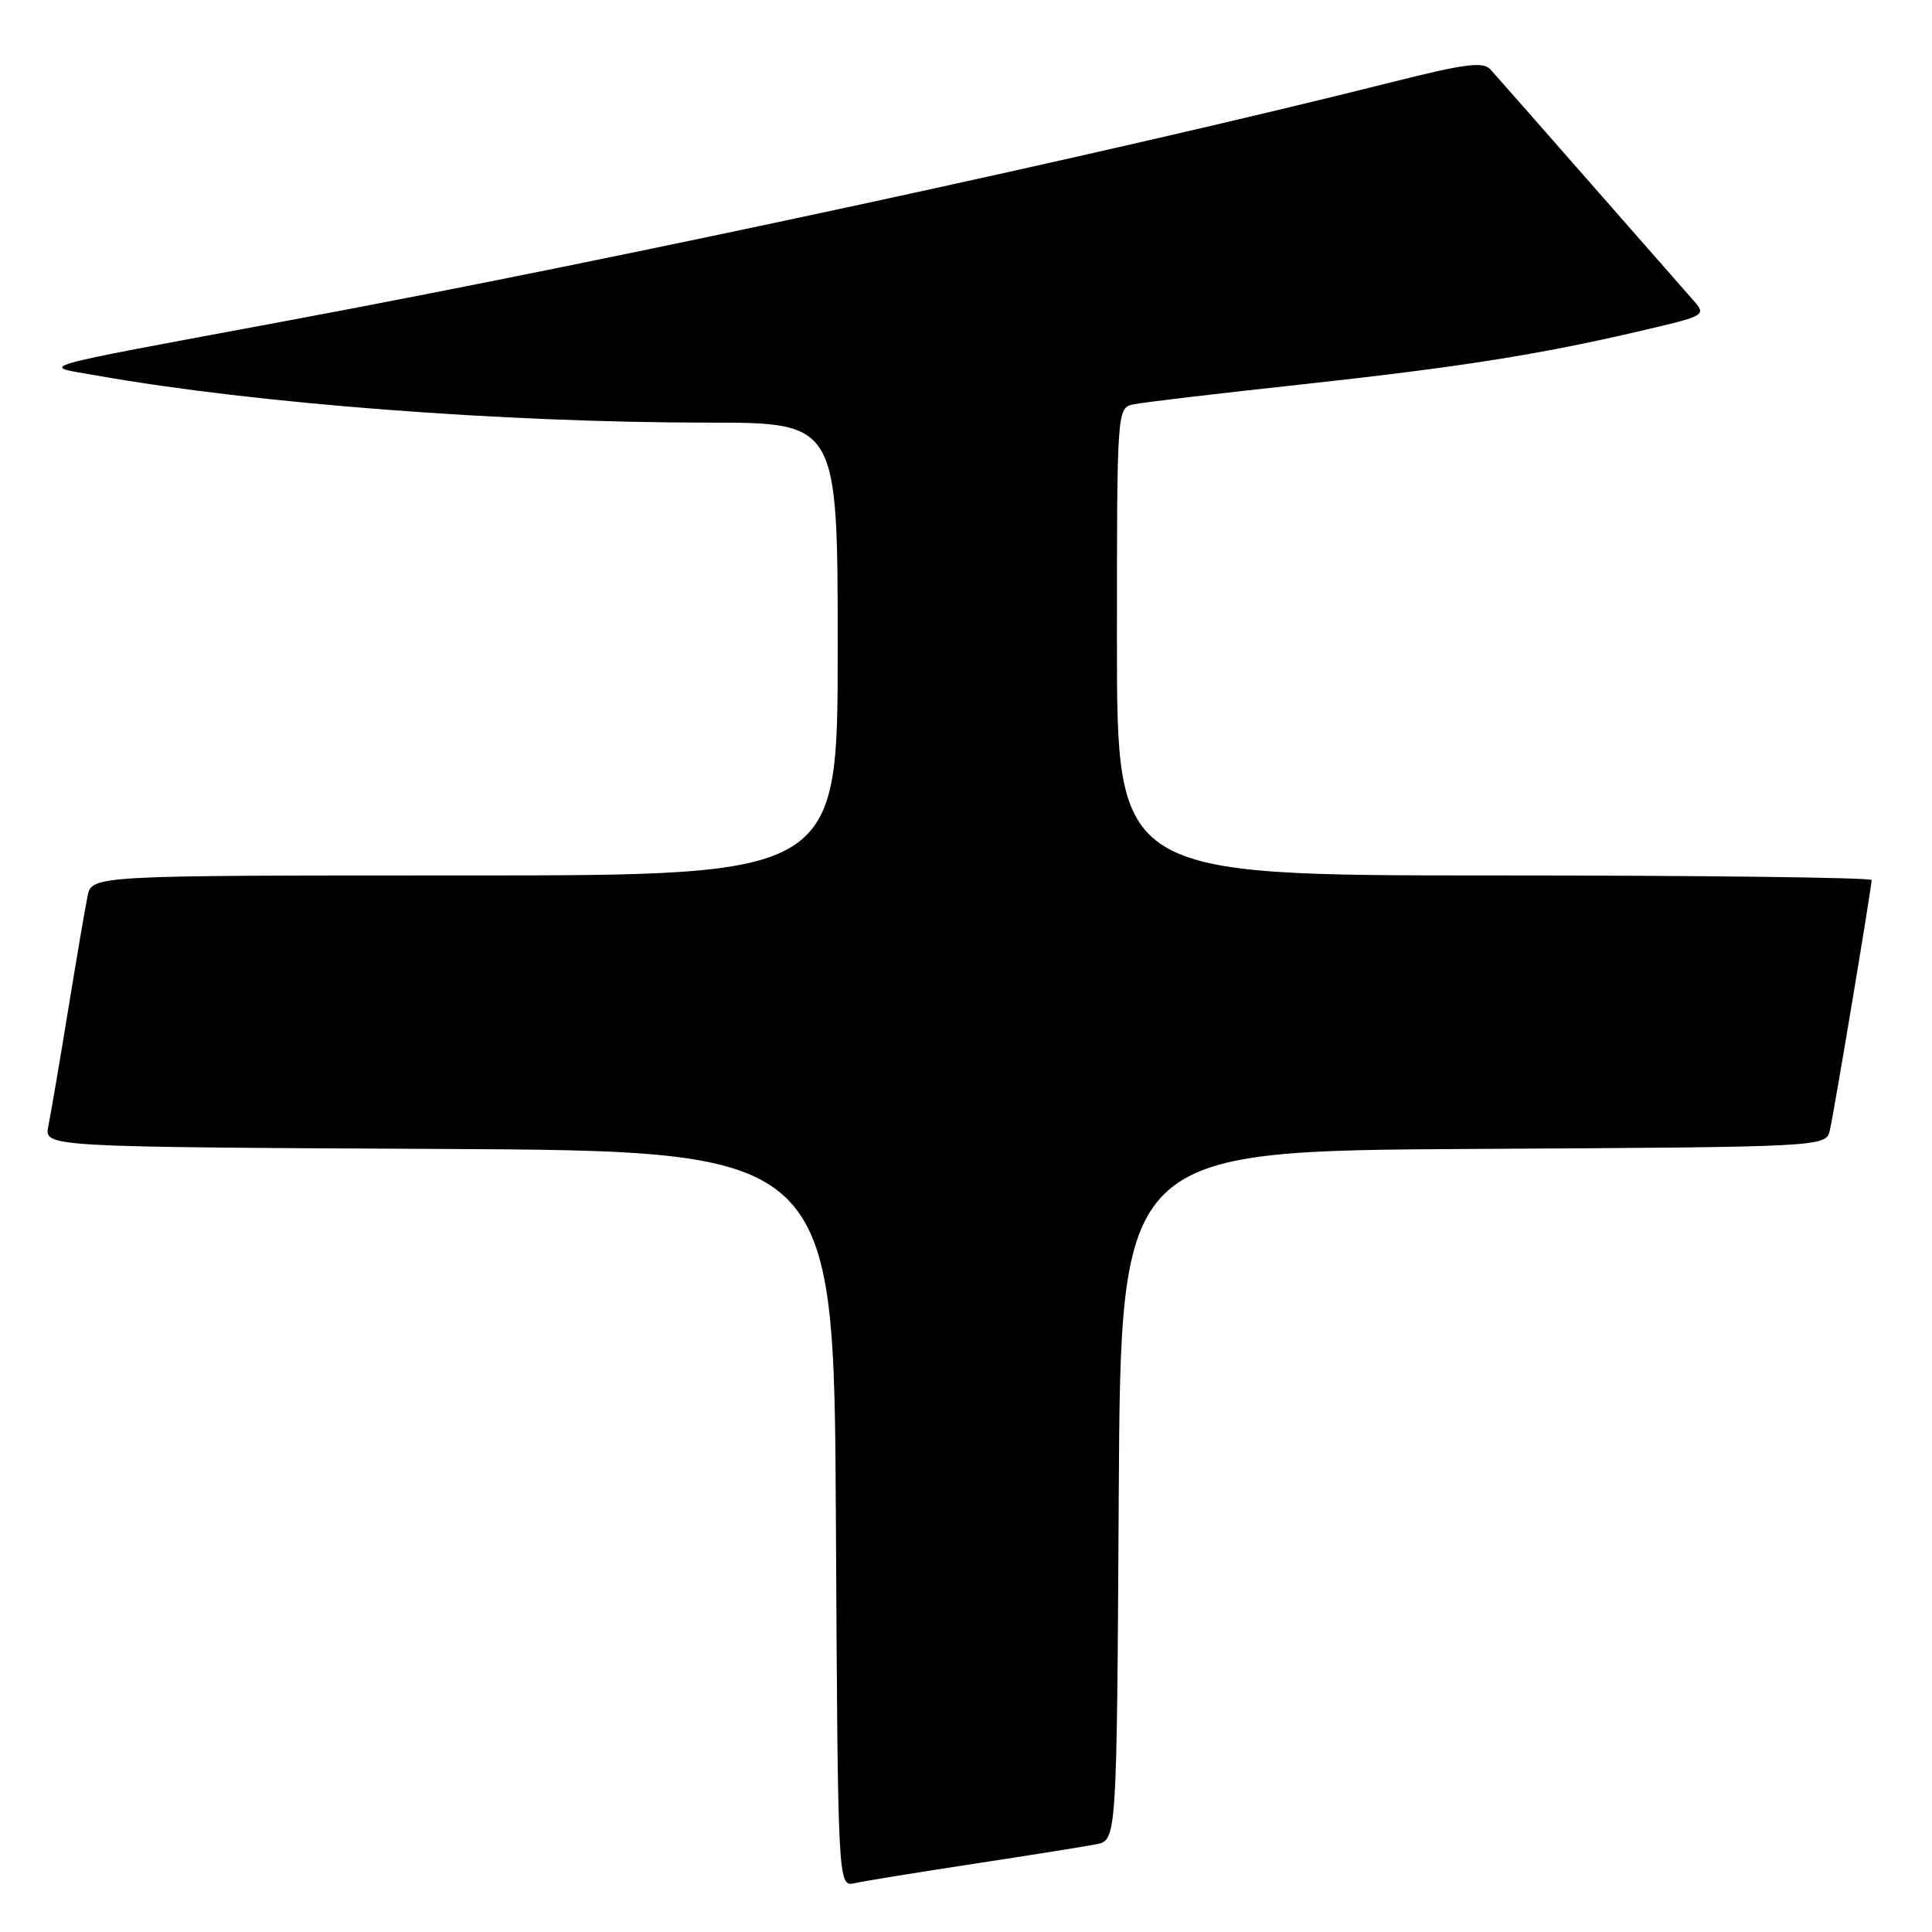 <?xml version="1.0" encoding="UTF-8" standalone="no"?>
<!DOCTYPE svg PUBLIC "-//W3C//DTD SVG 1.1//EN" "http://www.w3.org/Graphics/SVG/1.1/DTD/svg11.dtd" >
<svg xmlns="http://www.w3.org/2000/svg" xmlns:xlink="http://www.w3.org/1999/xlink" version="1.1" viewBox="0 0 256 256">
 <g >
 <path fill="currentColor"
d=" M 129.00 246.97 C 136.43 245.84 143.73 244.67 145.24 244.38 C 147.98 243.85 147.98 243.85 148.24 198.17 C 148.50 152.50 148.50 152.50 195.23 152.24 C 241.97 151.98 241.97 151.98 242.47 149.74 C 243.06 147.16 248.00 117.54 248.00 116.61 C 248.00 116.28 225.50 116.00 198.00 116.00 C 148.00 116.00 148.00 116.00 148.00 85.02 C 148.00 54.04 148.00 54.04 150.25 53.57 C 151.49 53.31 161.28 52.15 172.00 50.99 C 193.29 48.67 203.81 47.02 217.33 43.86 C 226.16 41.80 226.16 41.80 224.25 39.65 C 223.21 38.47 217.02 31.43 210.51 24.00 C 204.00 16.57 198.14 9.91 197.49 9.20 C 196.53 8.13 194.13 8.44 184.41 10.89 C 146.95 20.31 83.00 34.13 38.00 42.51 C 3.13 49.01 5.19 48.41 13.00 49.79 C 33.77 53.47 66.62 55.99 93.75 56.00 C 111.00 56.00 111.00 56.00 111.00 86.00 C 111.00 116.00 111.00 116.00 61.58 116.00 C 12.16 116.00 12.16 116.00 11.60 118.75 C 11.29 120.26 10.12 127.12 9.00 134.00 C 7.88 140.88 6.71 147.73 6.40 149.24 C 5.85 151.98 5.85 151.98 58.17 152.24 C 110.50 152.50 110.50 152.50 110.76 201.27 C 111.02 250.03 111.02 250.03 113.26 249.53 C 114.49 249.25 121.58 248.10 129.00 246.97 Z "/>
</g>
</svg>